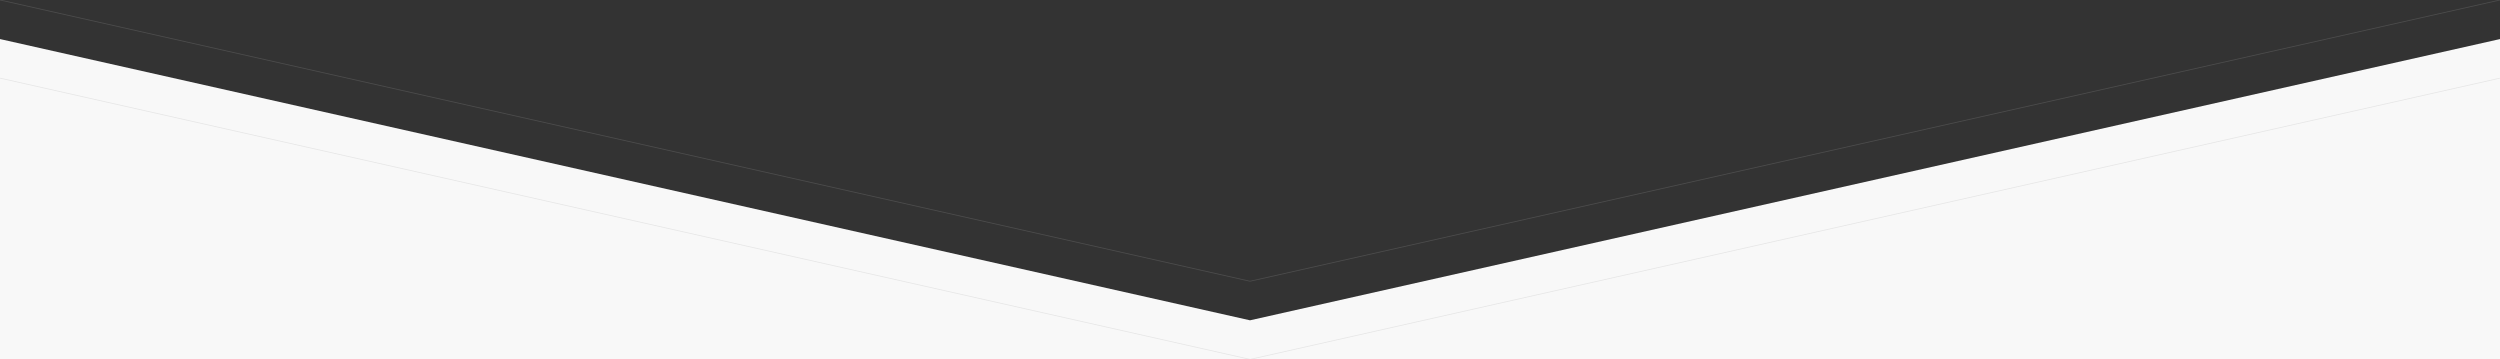 <?xml version="1.0" encoding="UTF-8" standalone="no"?>
<svg
   xmlns:dc="http://purl.org/dc/elements/1.1/"
   xmlns:cc="http://creativecommons.org/ns#"
   xmlns:rdf="http://www.w3.org/1999/02/22-rdf-syntax-ns#"
   xmlns:svg="http://www.w3.org/2000/svg"
   xmlns="http://www.w3.org/2000/svg"
   xmlns:sodipodi="http://sodipodi.sourceforge.net/DTD/sodipodi-0.dtd"
   xmlns:inkscape="http://www.inkscape.org/namespaces/inkscape"
   width="3200px"
   height="460px"
   viewBox="0 0 3200 460"
   zoomAndPan="disable"
   version="1.1"
   id="svg16"
   sodipodi:docname="top-3200.svg"
   inkscape:version="0.92.3 (2405546, 2018-03-11)">
  <rect x="0" y="0" width="3200" height="460" fill="#333333" stroke="none"/>
  <defs
     id="defs20" />
  <sodipodi:namedview
     pagecolor="#ffffff"
     bordercolor="#666666"
     borderopacity="1"
     objecttolerance="10"
     gridtolerance="10"
     guidetolerance="10"
     inkscape:pageopacity="0"
     inkscape:pageshadow="2"
     inkscape:window-width="1920"
     inkscape:window-height="977"
     id="namedview18"
     showgrid="false"
     inkscape:zoom="0.099375"
     inkscape:cx="1549.6855"
     inkscape:cy="230"
     inkscape:window-x="0"
     inkscape:window-y="26"
     inkscape:window-maximized="1"
     inkscape:current-layer="svg16" />
  <style
     type="text/css"
     id="style2"><![CDATA[
		line { stroke-width: 1px; }
		line.upper { stroke: rgba(224,224,224,0.15); }
		line.lower { stroke: rgba(224,224,224,0.75); }
		polygon.one { fill: #f8f8f8; }
		polygon.two { fill: #ffffff; }
    ]]></style>
  <!-- Backgrounds -->
  <polygon
     points="0,50 1600,410 3200,50 3200,460 0,460"
     class="one"
     id="polygon4" />
  <polygon
     points="3200,100 3200,460 0,460 0,100 1600,460 "
     class="two"
     id="polygon6"
     transform="matrix(0,0,0,0.123,1600,245.467)"
     style="fill:#ffffff" />
  <!-- Upper lines -->
  <line
     x1="0"
     y1="0"
     x2="1600"
     y2="360"
     class="upper"
     id="line8" />
  <line
     x1="1600"
     y1="360"
     x2="3200"
     y2="0"
     class="upper"
     id="line10" />
  <!-- Lower Lines -->
  <line
     x1="0"
     y1="100"
     x2="1600"
     y2="460"
     class="lower"
     id="line12" />
  <line
     x1="1600"
     y1="460"
     x2="3200"
     y2="100"
     class="lower"
     id="line14" />
</svg>
